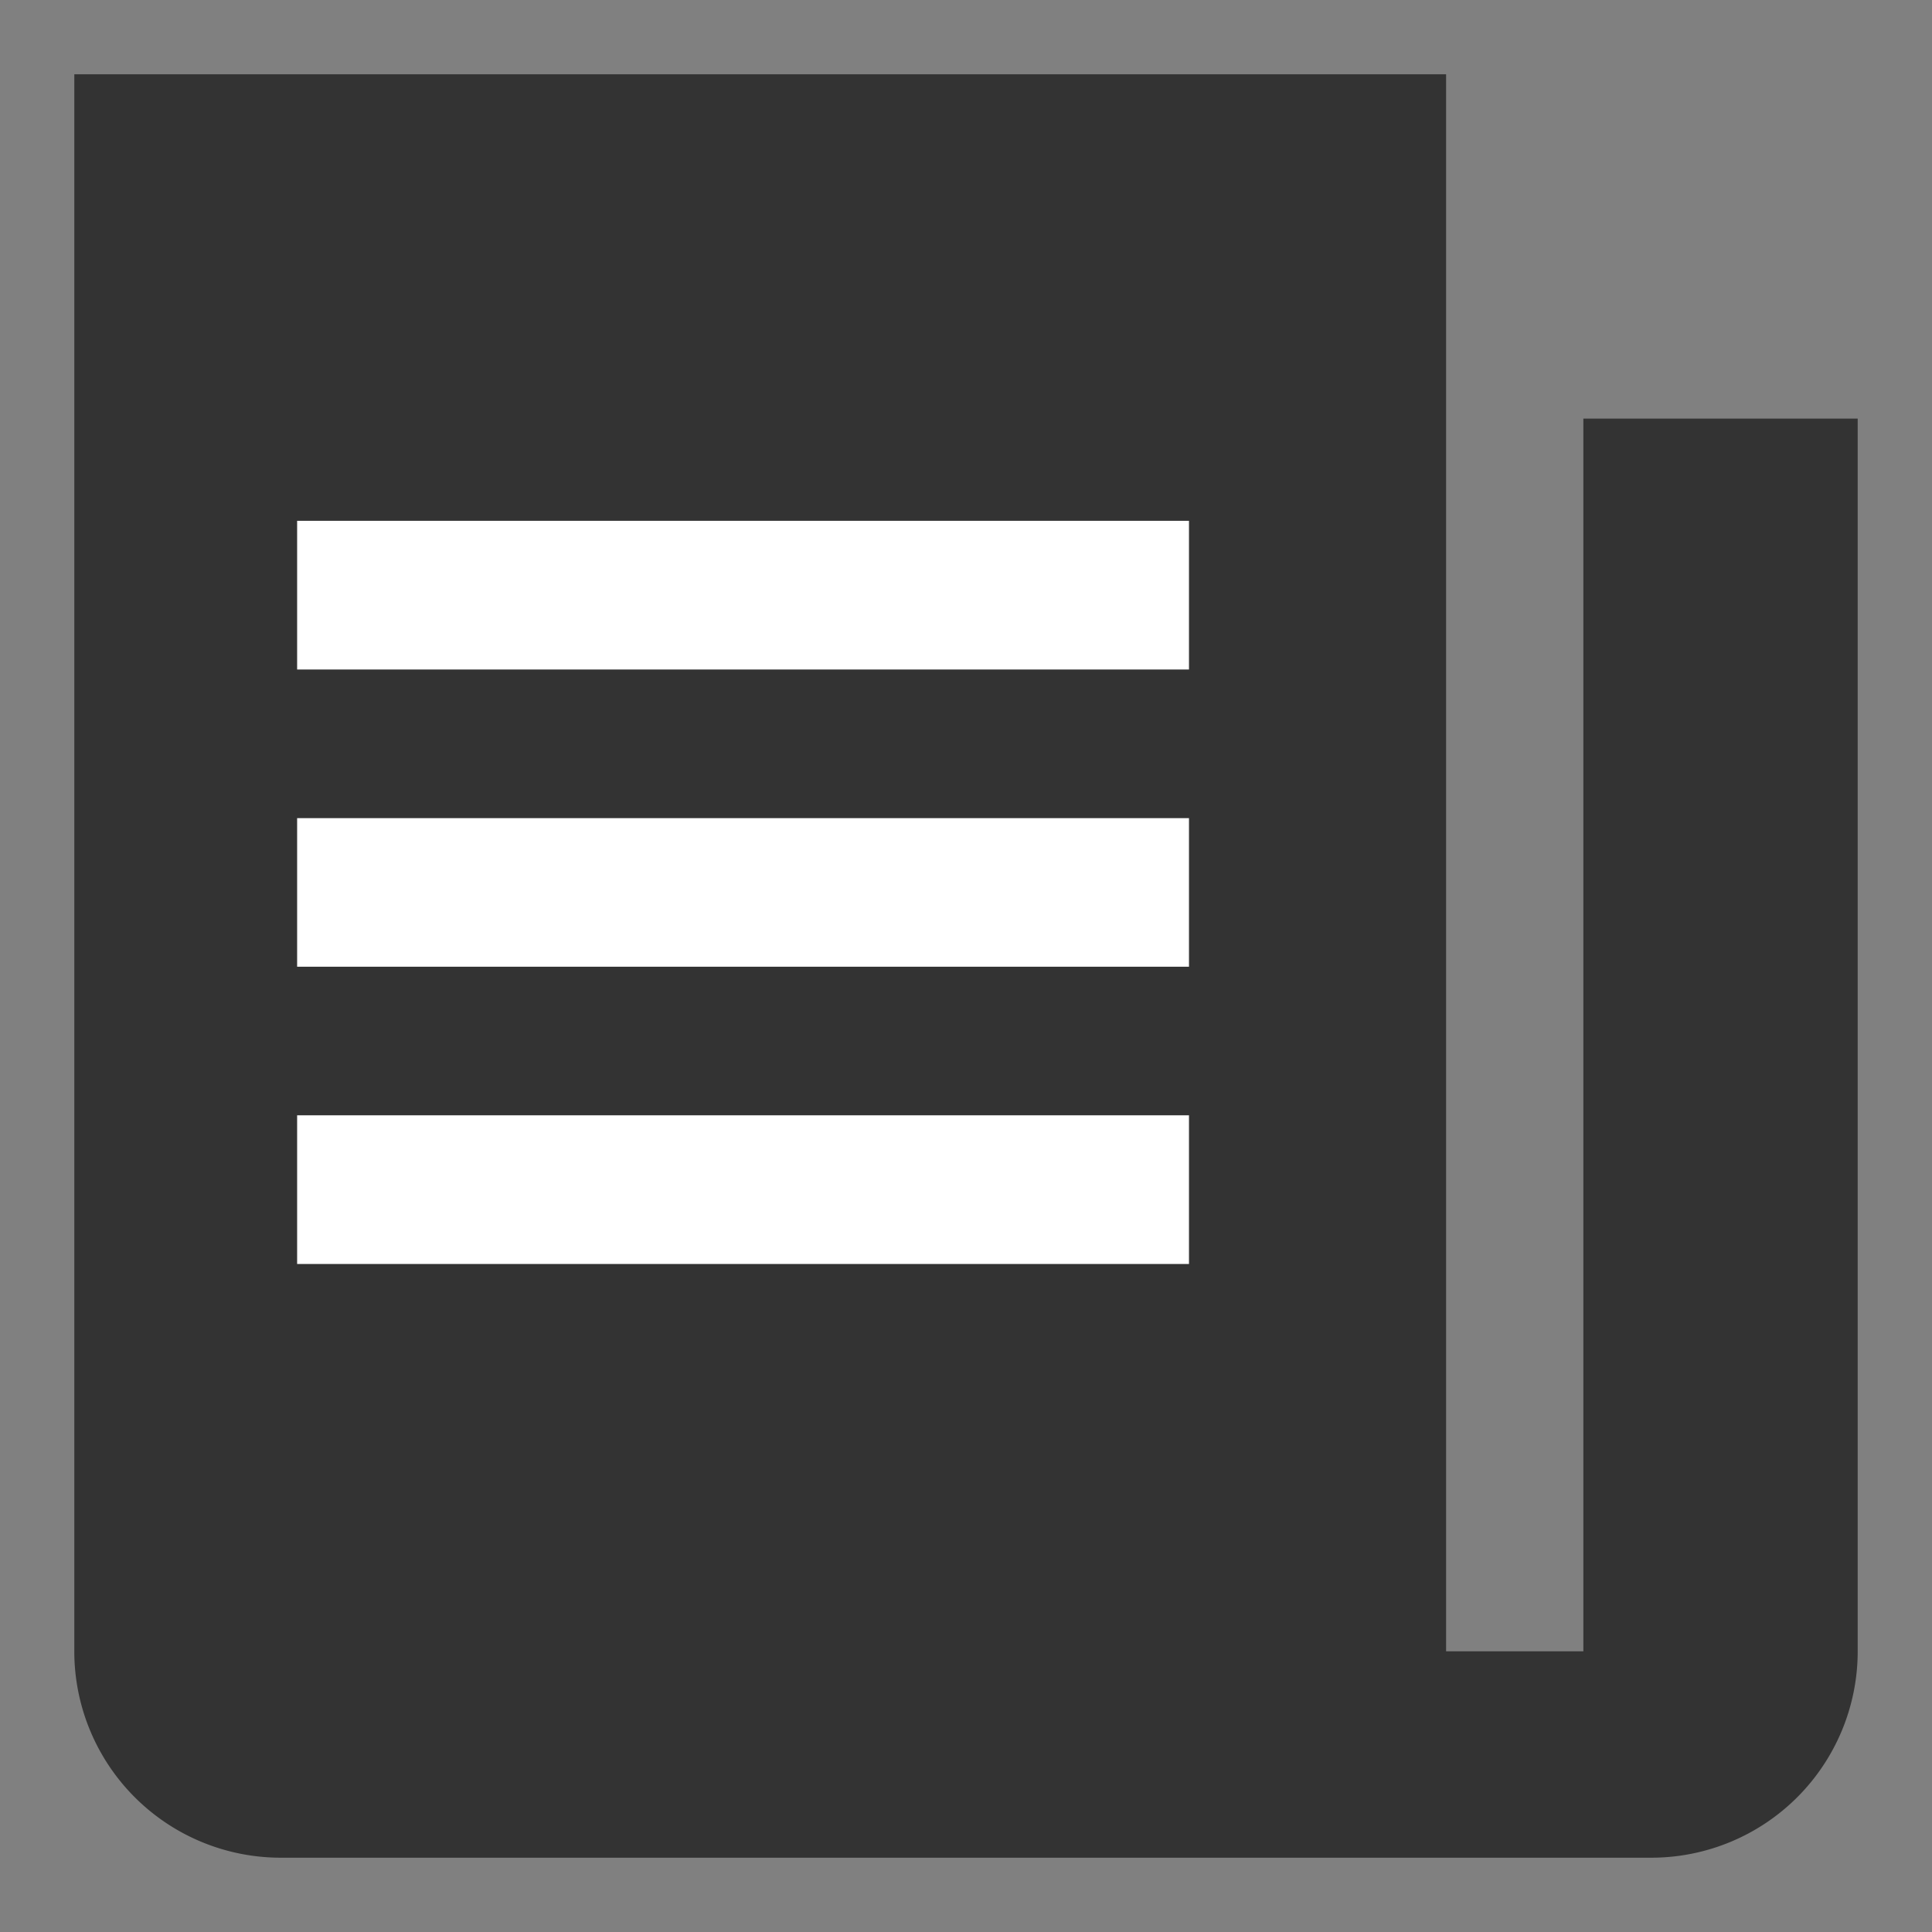 <svg width="24" height="24" fill="none" xmlns="http://www.w3.org/2000/svg"><rect width="100%" height="100%" fill="#808080" stroke="none"/><path d="M23.077 5.2v15.32a2.564 2.564 0 0 1-2.556 2.557H3.479A2.564 2.564 0 0 1 .923 20.52V.923h17.041v19.59h1.705V5.2h3.408z" fill="#333"/><path d="M14.77 6.47H3.691v1.847H14.77V6.47zm0 3.693H3.691v1.846H14.77v-1.846zm0 3.692H3.691v1.847H14.77v-1.847z" fill="#fff"/></svg>
